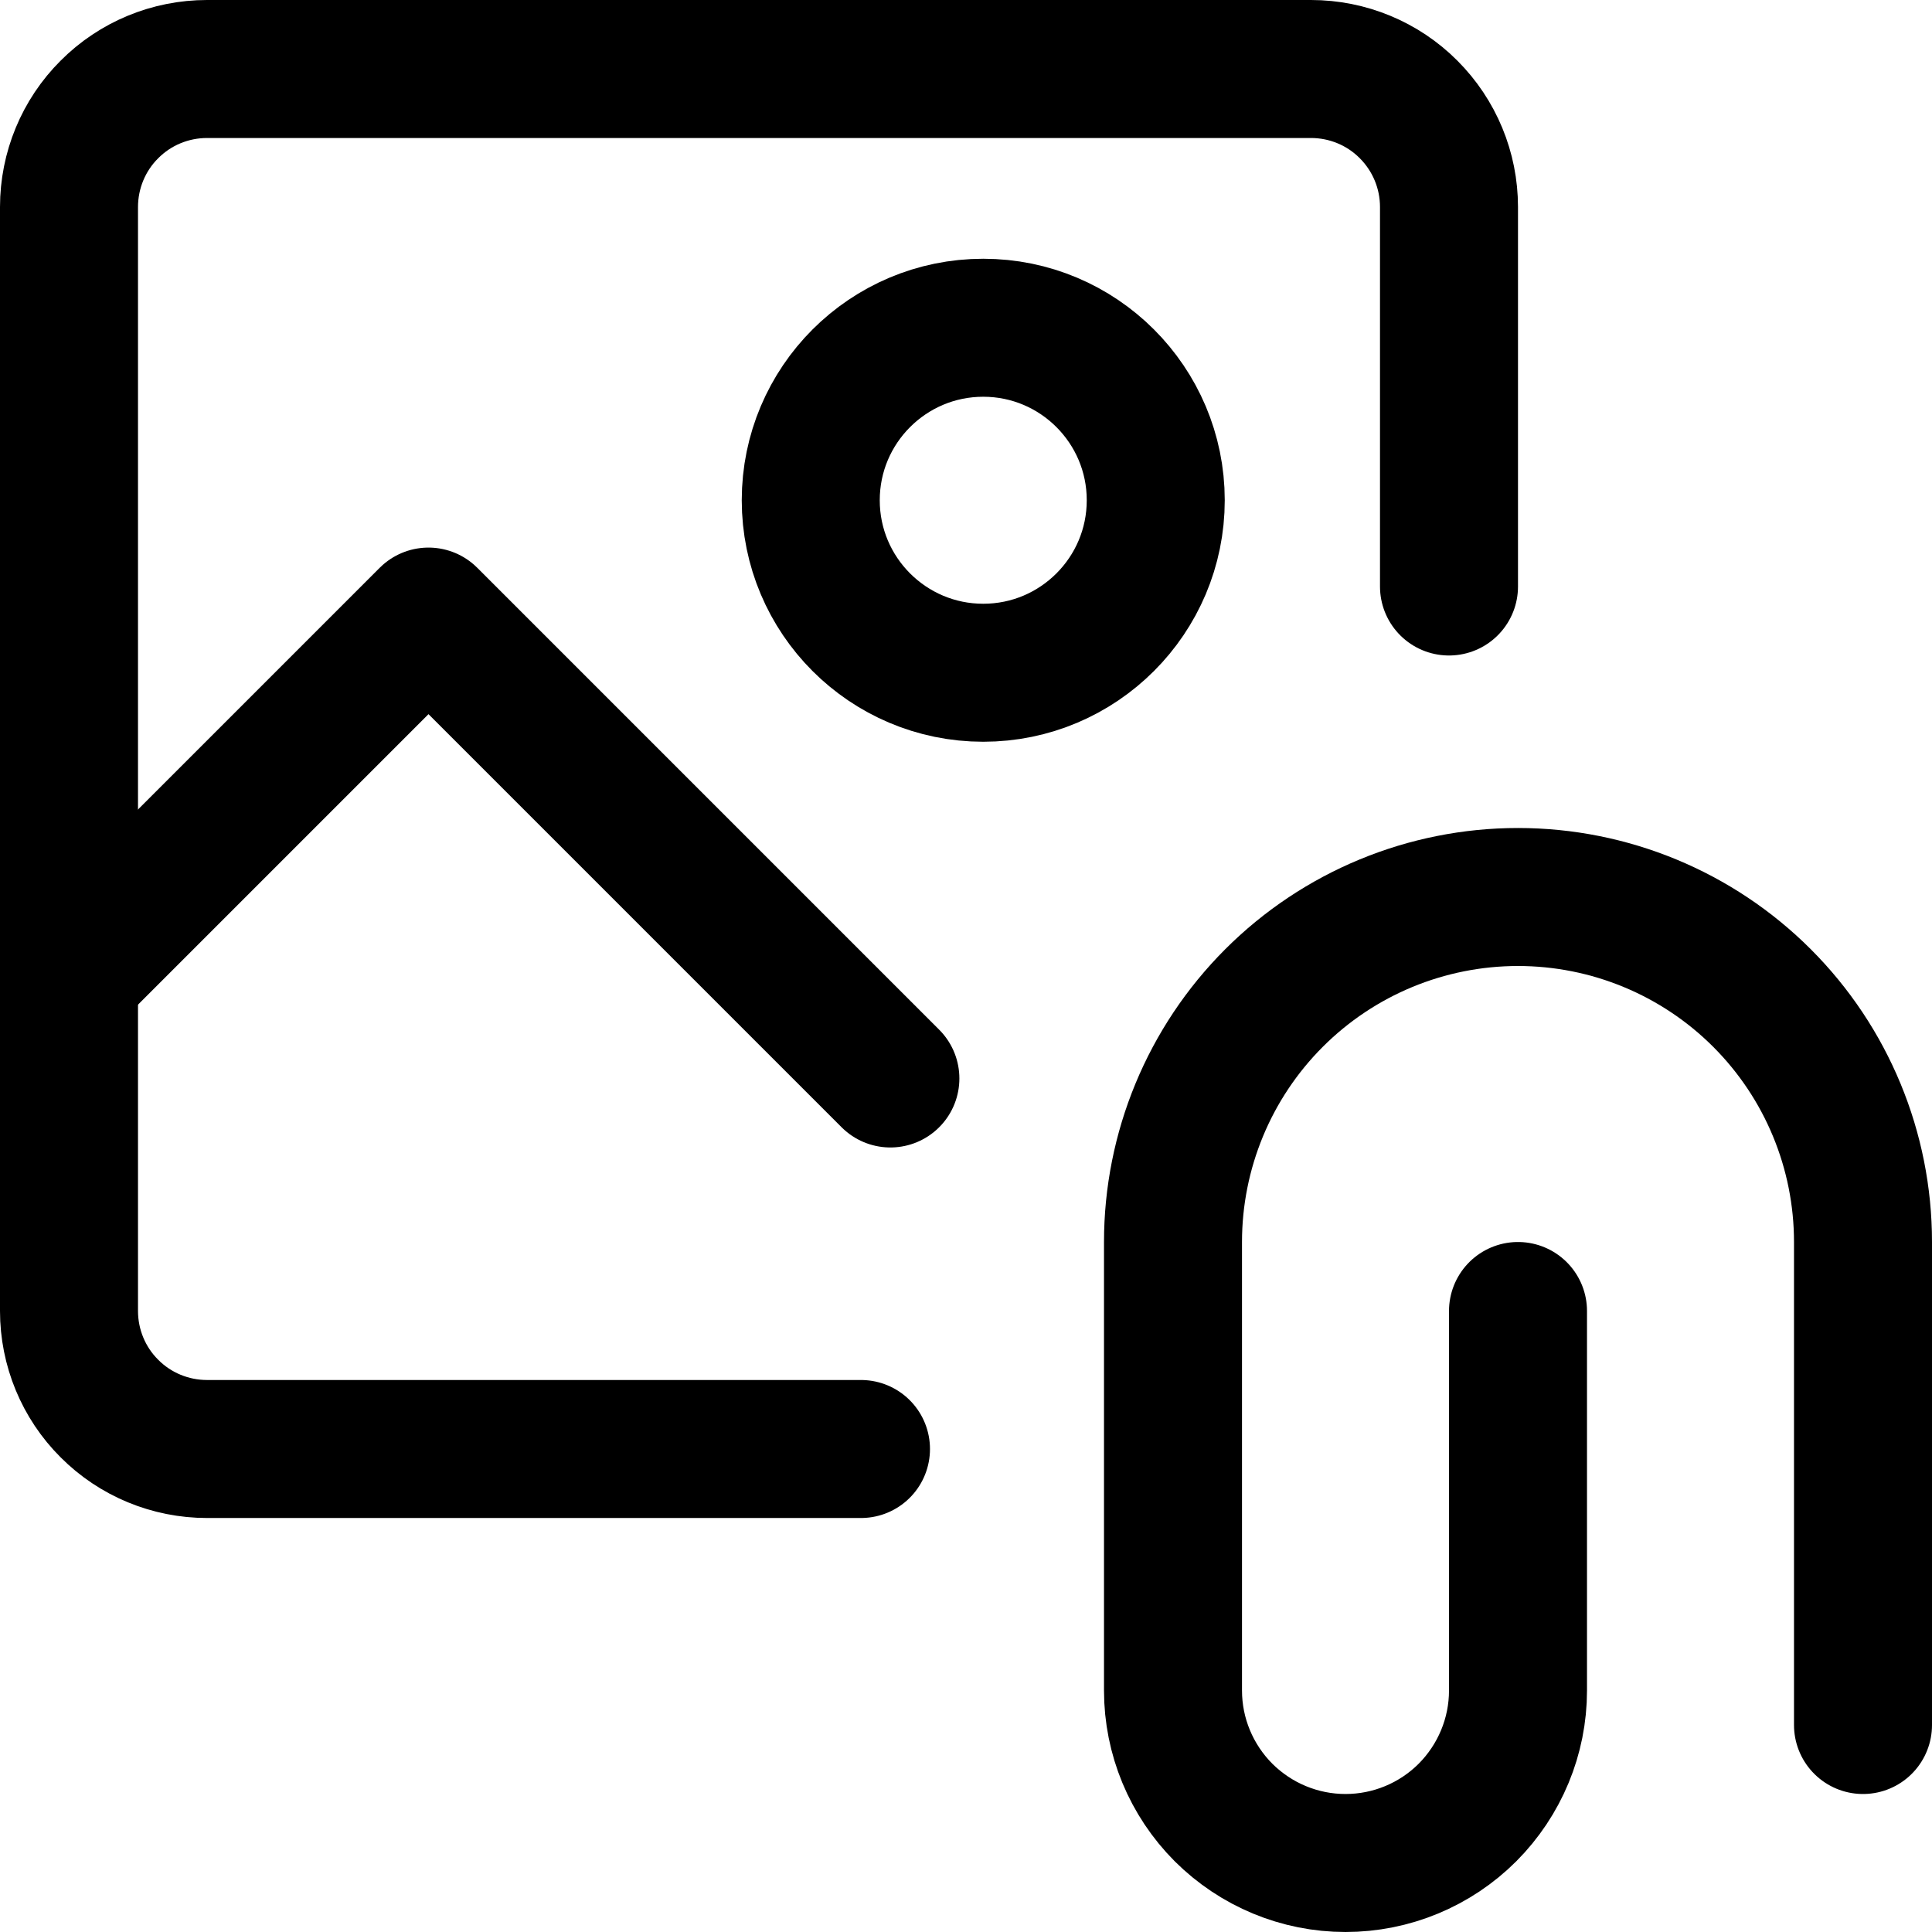 <svg xmlns="http://www.w3.org/2000/svg" fill="none" viewBox="0 0 14 14"><g id="email-attachment-image--mail-send-email-attachment-file-image-png-jpg"><path id="Vector" stroke="#000000" stroke-linecap="round" stroke-linejoin="round" d="M7.125 4.875c-0.69 0 -1.25 -0.56 -1.25 -1.25s0.56 -1.25 1.25 -1.25 1.25 0.56 1.25 1.25 -0.56 1.25 -1.25 1.25Z" stroke-width="1"></path><path id="Vector_2" stroke="#000000" stroke-linecap="round" stroke-linejoin="round" d="M11 9.5v2.75c0 0.332 -0.132 0.649 -0.366 0.884 -0.234 0.234 -0.552 0.366 -0.884 0.366 -0.332 0 -0.649 -0.132 -0.884 -0.366C8.632 12.899 8.5 12.582 8.5 12.25V9c0 -0.663 0.263 -1.299 0.732 -1.768C9.701 6.763 10.337 6.5 11 6.5s1.299 0.263 1.768 0.732C13.237 7.701 13.5 8.337 13.5 9v3.5" stroke-width="1"></path><path id="Vector 3952" stroke="#000000" stroke-linecap="round" stroke-linejoin="round" d="m0.5 7.073 2.605 -2.605 3.347 3.347" stroke-width="1"></path><path id="Vector_3" stroke="#000000" stroke-linecap="round" stroke-linejoin="round" d="M6.239 10.5H1.5c-0.265 0 -0.52 -0.105 -0.707 -0.293C0.605 10.02 0.5 9.765 0.5 9.5v-8c0 -0.265 0.105 -0.52 0.293 -0.707C0.98 0.605 1.235 0.5 1.5 0.5h8c0.265 0 0.52 0.105 0.707 0.293 0.188 0.188 0.293 0.442 0.293 0.707v2.75" stroke-width="1"></path></g></svg>